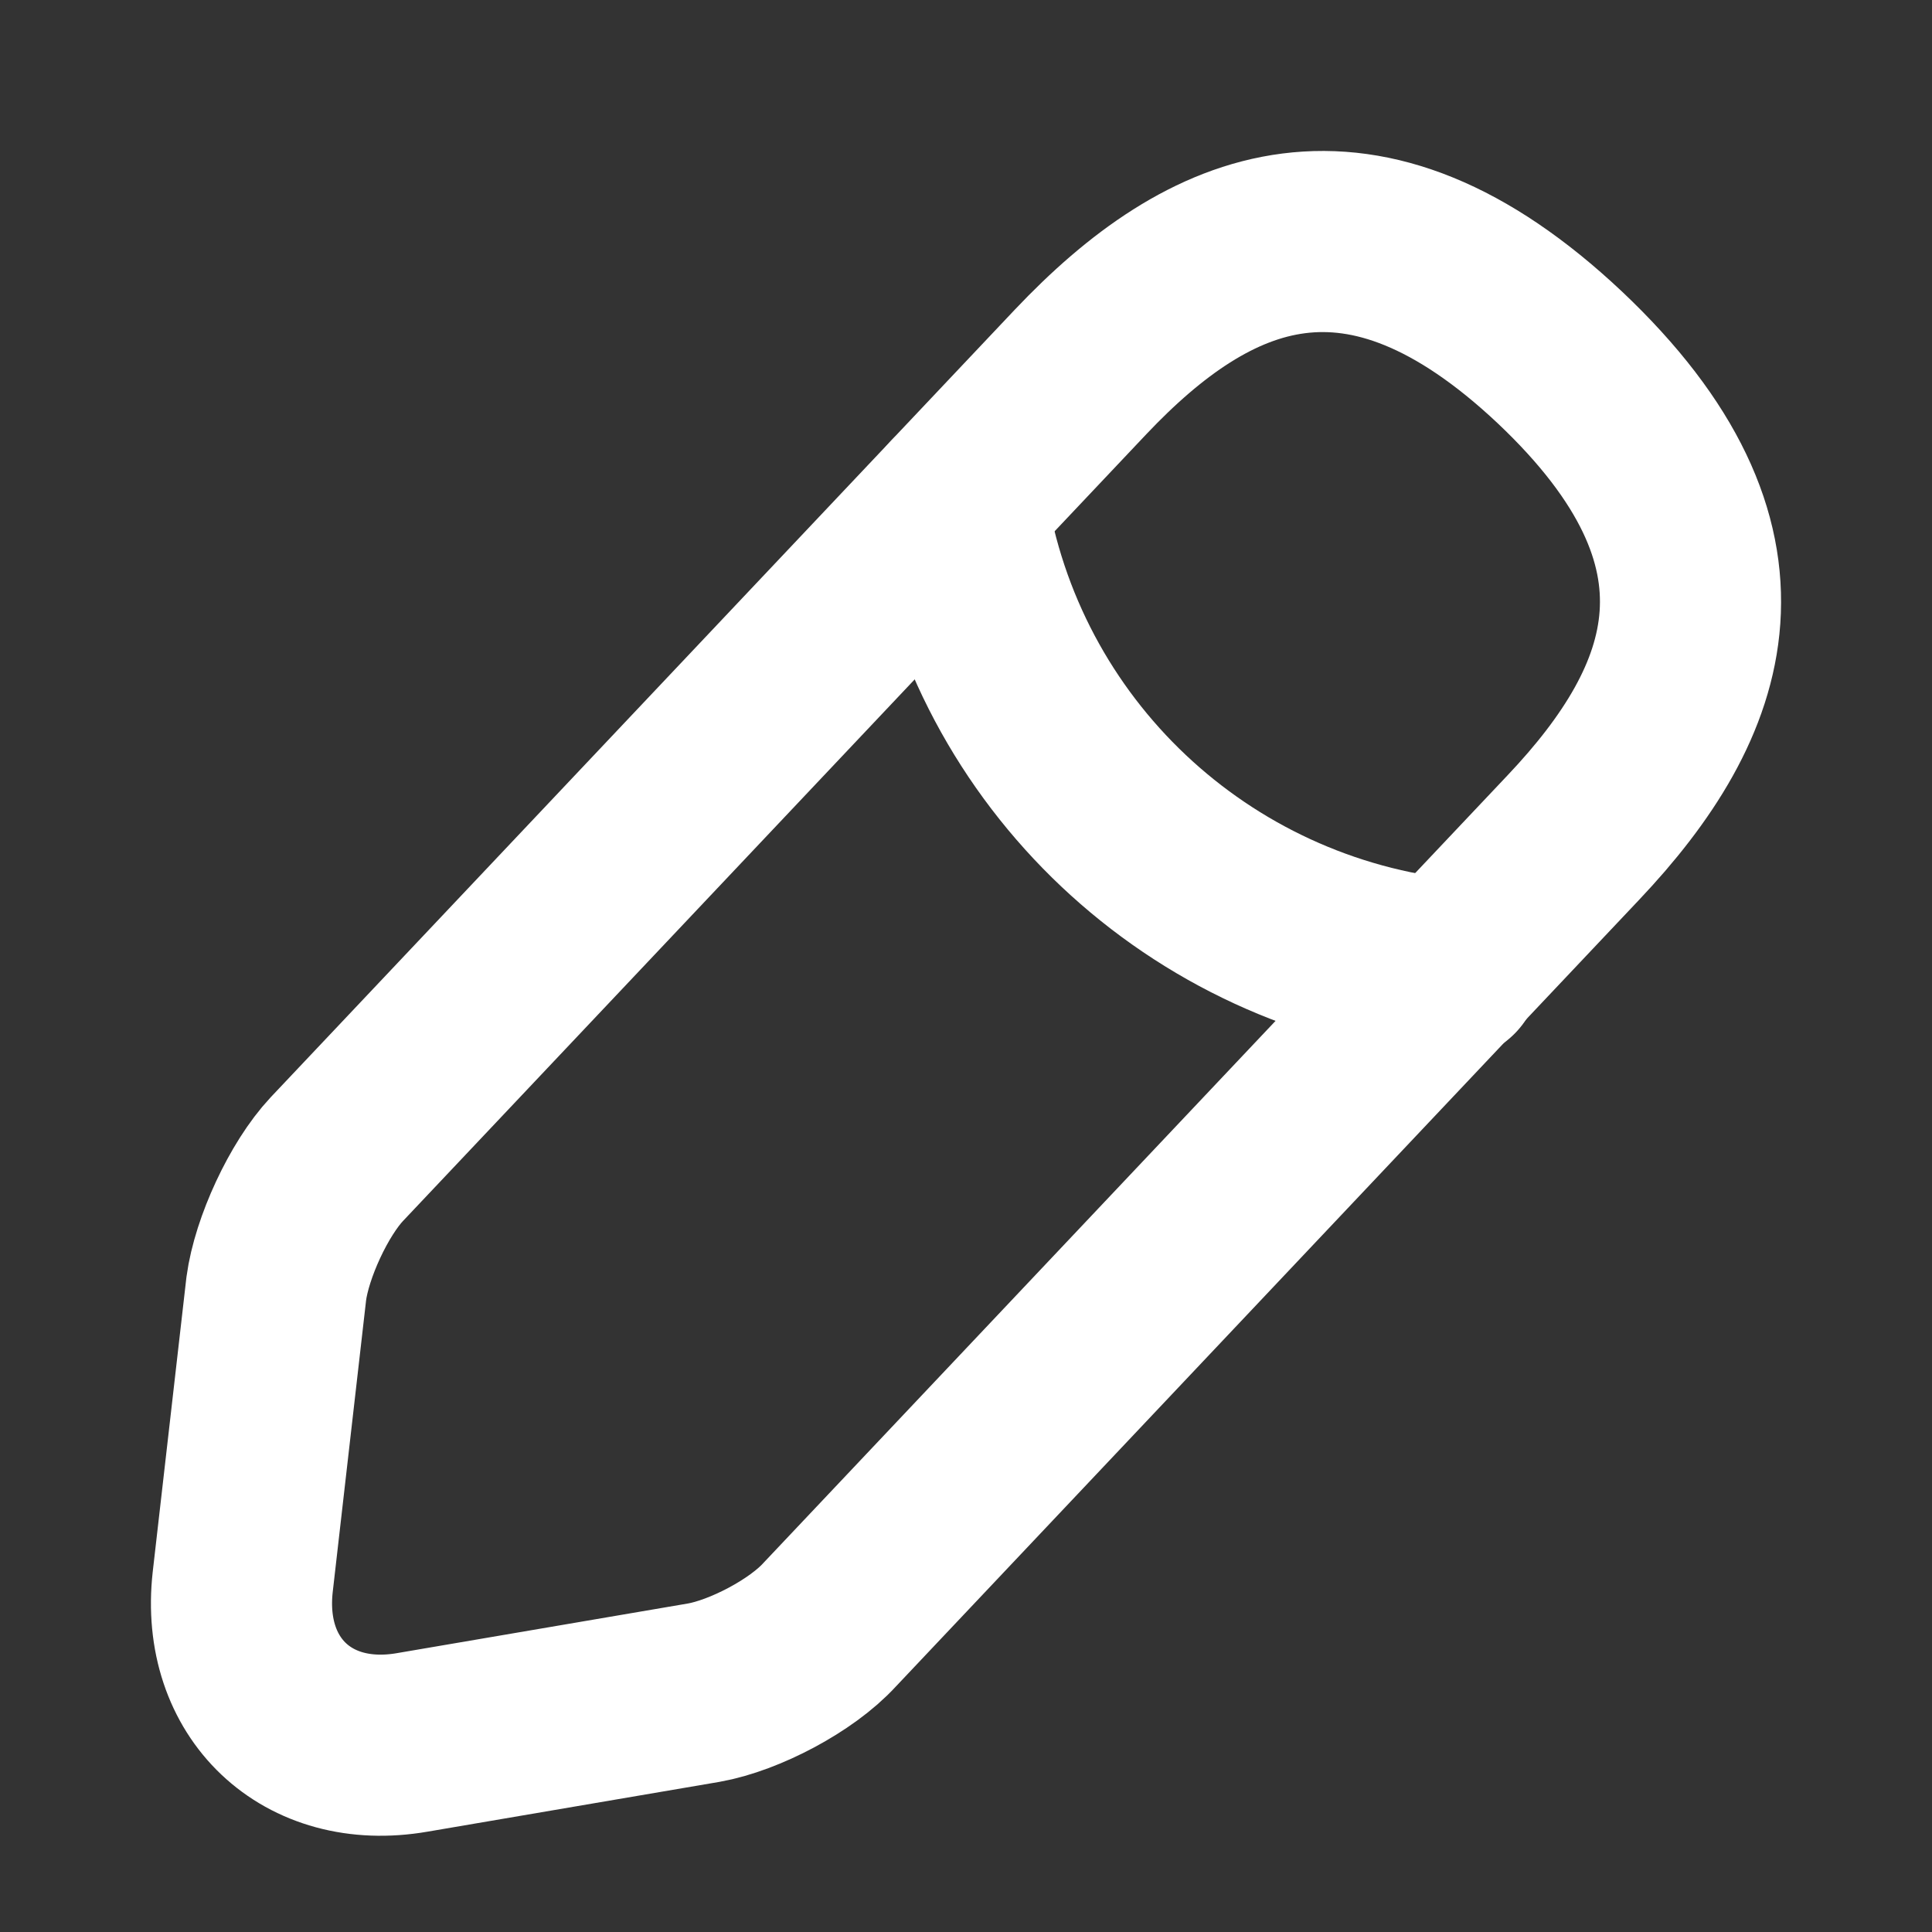 <svg width="16" height="16" viewBox="0 0 16 16" fill="none" xmlns="http://www.w3.org/2000/svg">
<rect x="0" y="0" width="16" height="16" fill="#333333" stroke="none"/>
<path d="M8.949 3.08L2.79 9.599C2.558 9.846 2.333 10.334 2.288 10.672L2.01 13.102C1.912 13.98 2.543 14.58 3.413 14.43L5.828 14.018C6.166 13.958 6.639 13.71 6.871 13.455L13.03 6.936C14.096 5.81 14.576 4.527 12.918 2.96C11.268 1.407 10.015 1.954 8.949 3.08Z" stroke="white" stroke-width="1.5" stroke-miterlimit="10" stroke-linecap="round" stroke-linejoin="round"/>
<path d="M7.922 4.168C8.244 6.239 9.925 7.821 12.011 8.032" stroke="white" stroke-width="1.5" stroke-miterlimit="10" stroke-linecap="round" stroke-linejoin="round"/>
</svg>
